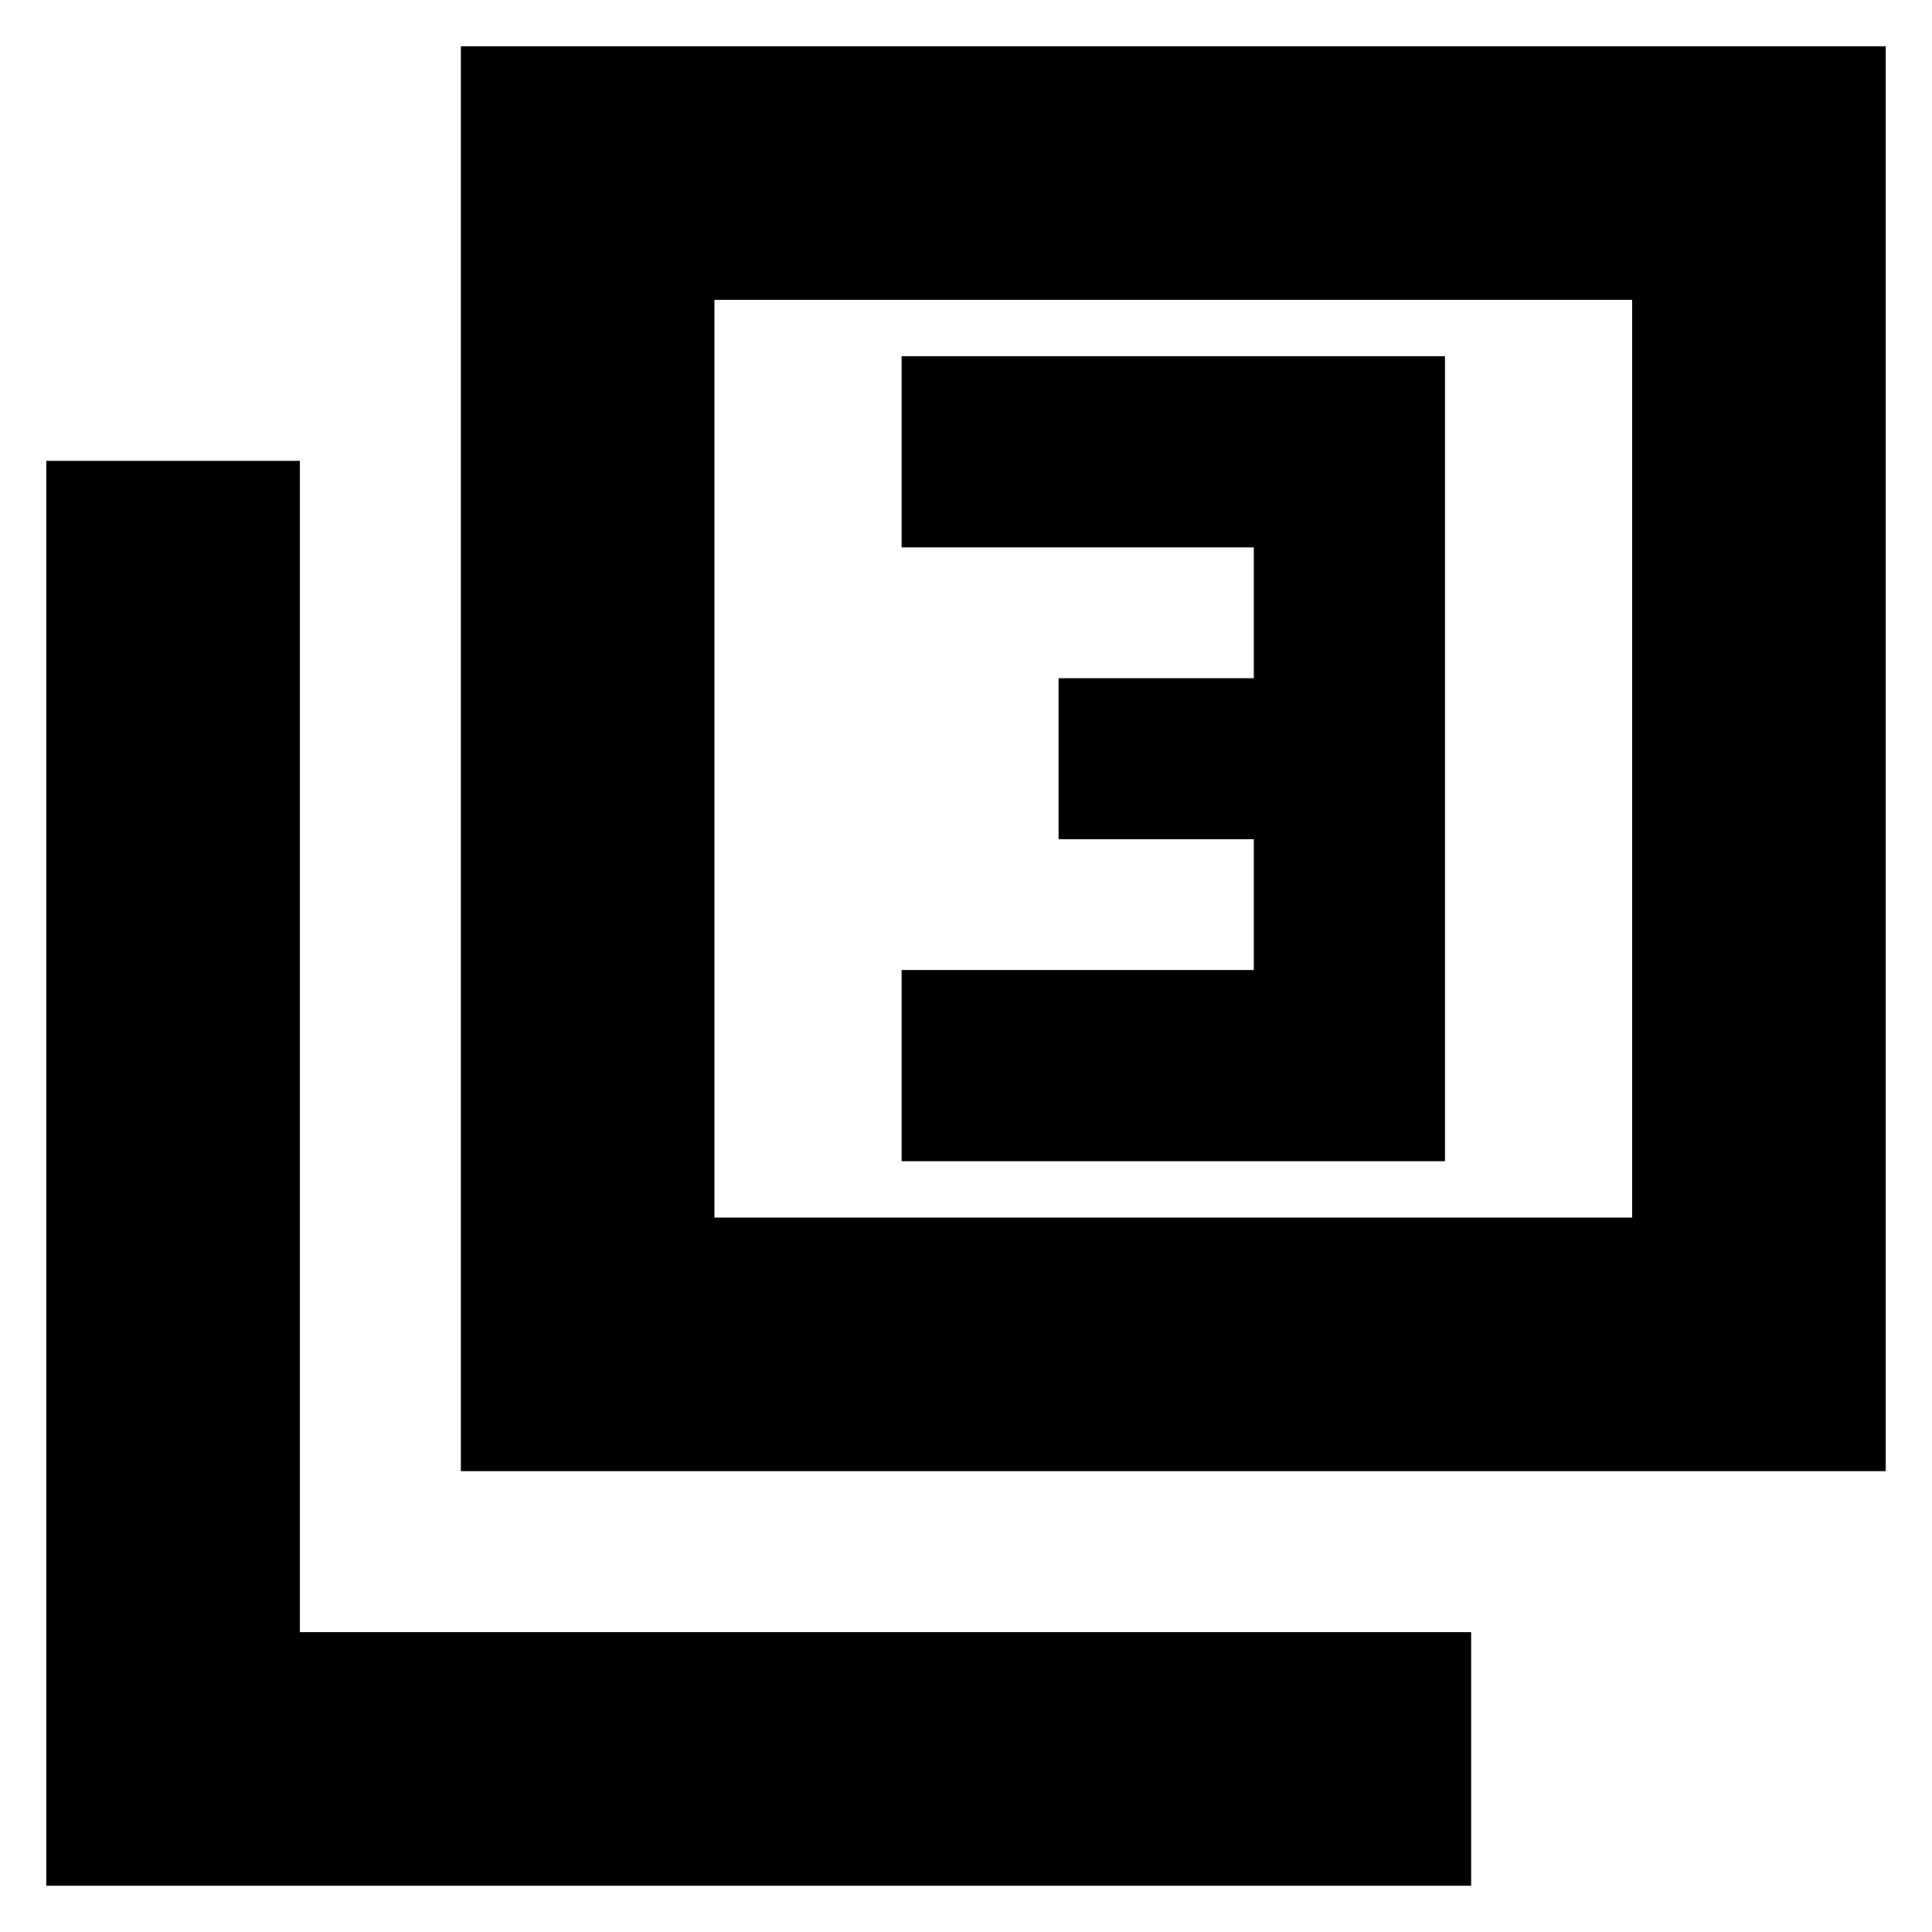<svg xmlns="http://www.w3.org/2000/svg" height="24" width="24"><path d="M11.2 14.425h6.75v-10H11.2V6.8h4.375v1.625H13.15v2h2.425v1.625H11.2Zm-5.475 3.85V.575h17.7v17.7Zm3.15-3.15h11.4v-11.4h-11.4Zm-8.3 8.3v-17.7h3.15v14.55h14.55v3.15Zm8.3-8.3v-11.4 11.4Z"/></svg>